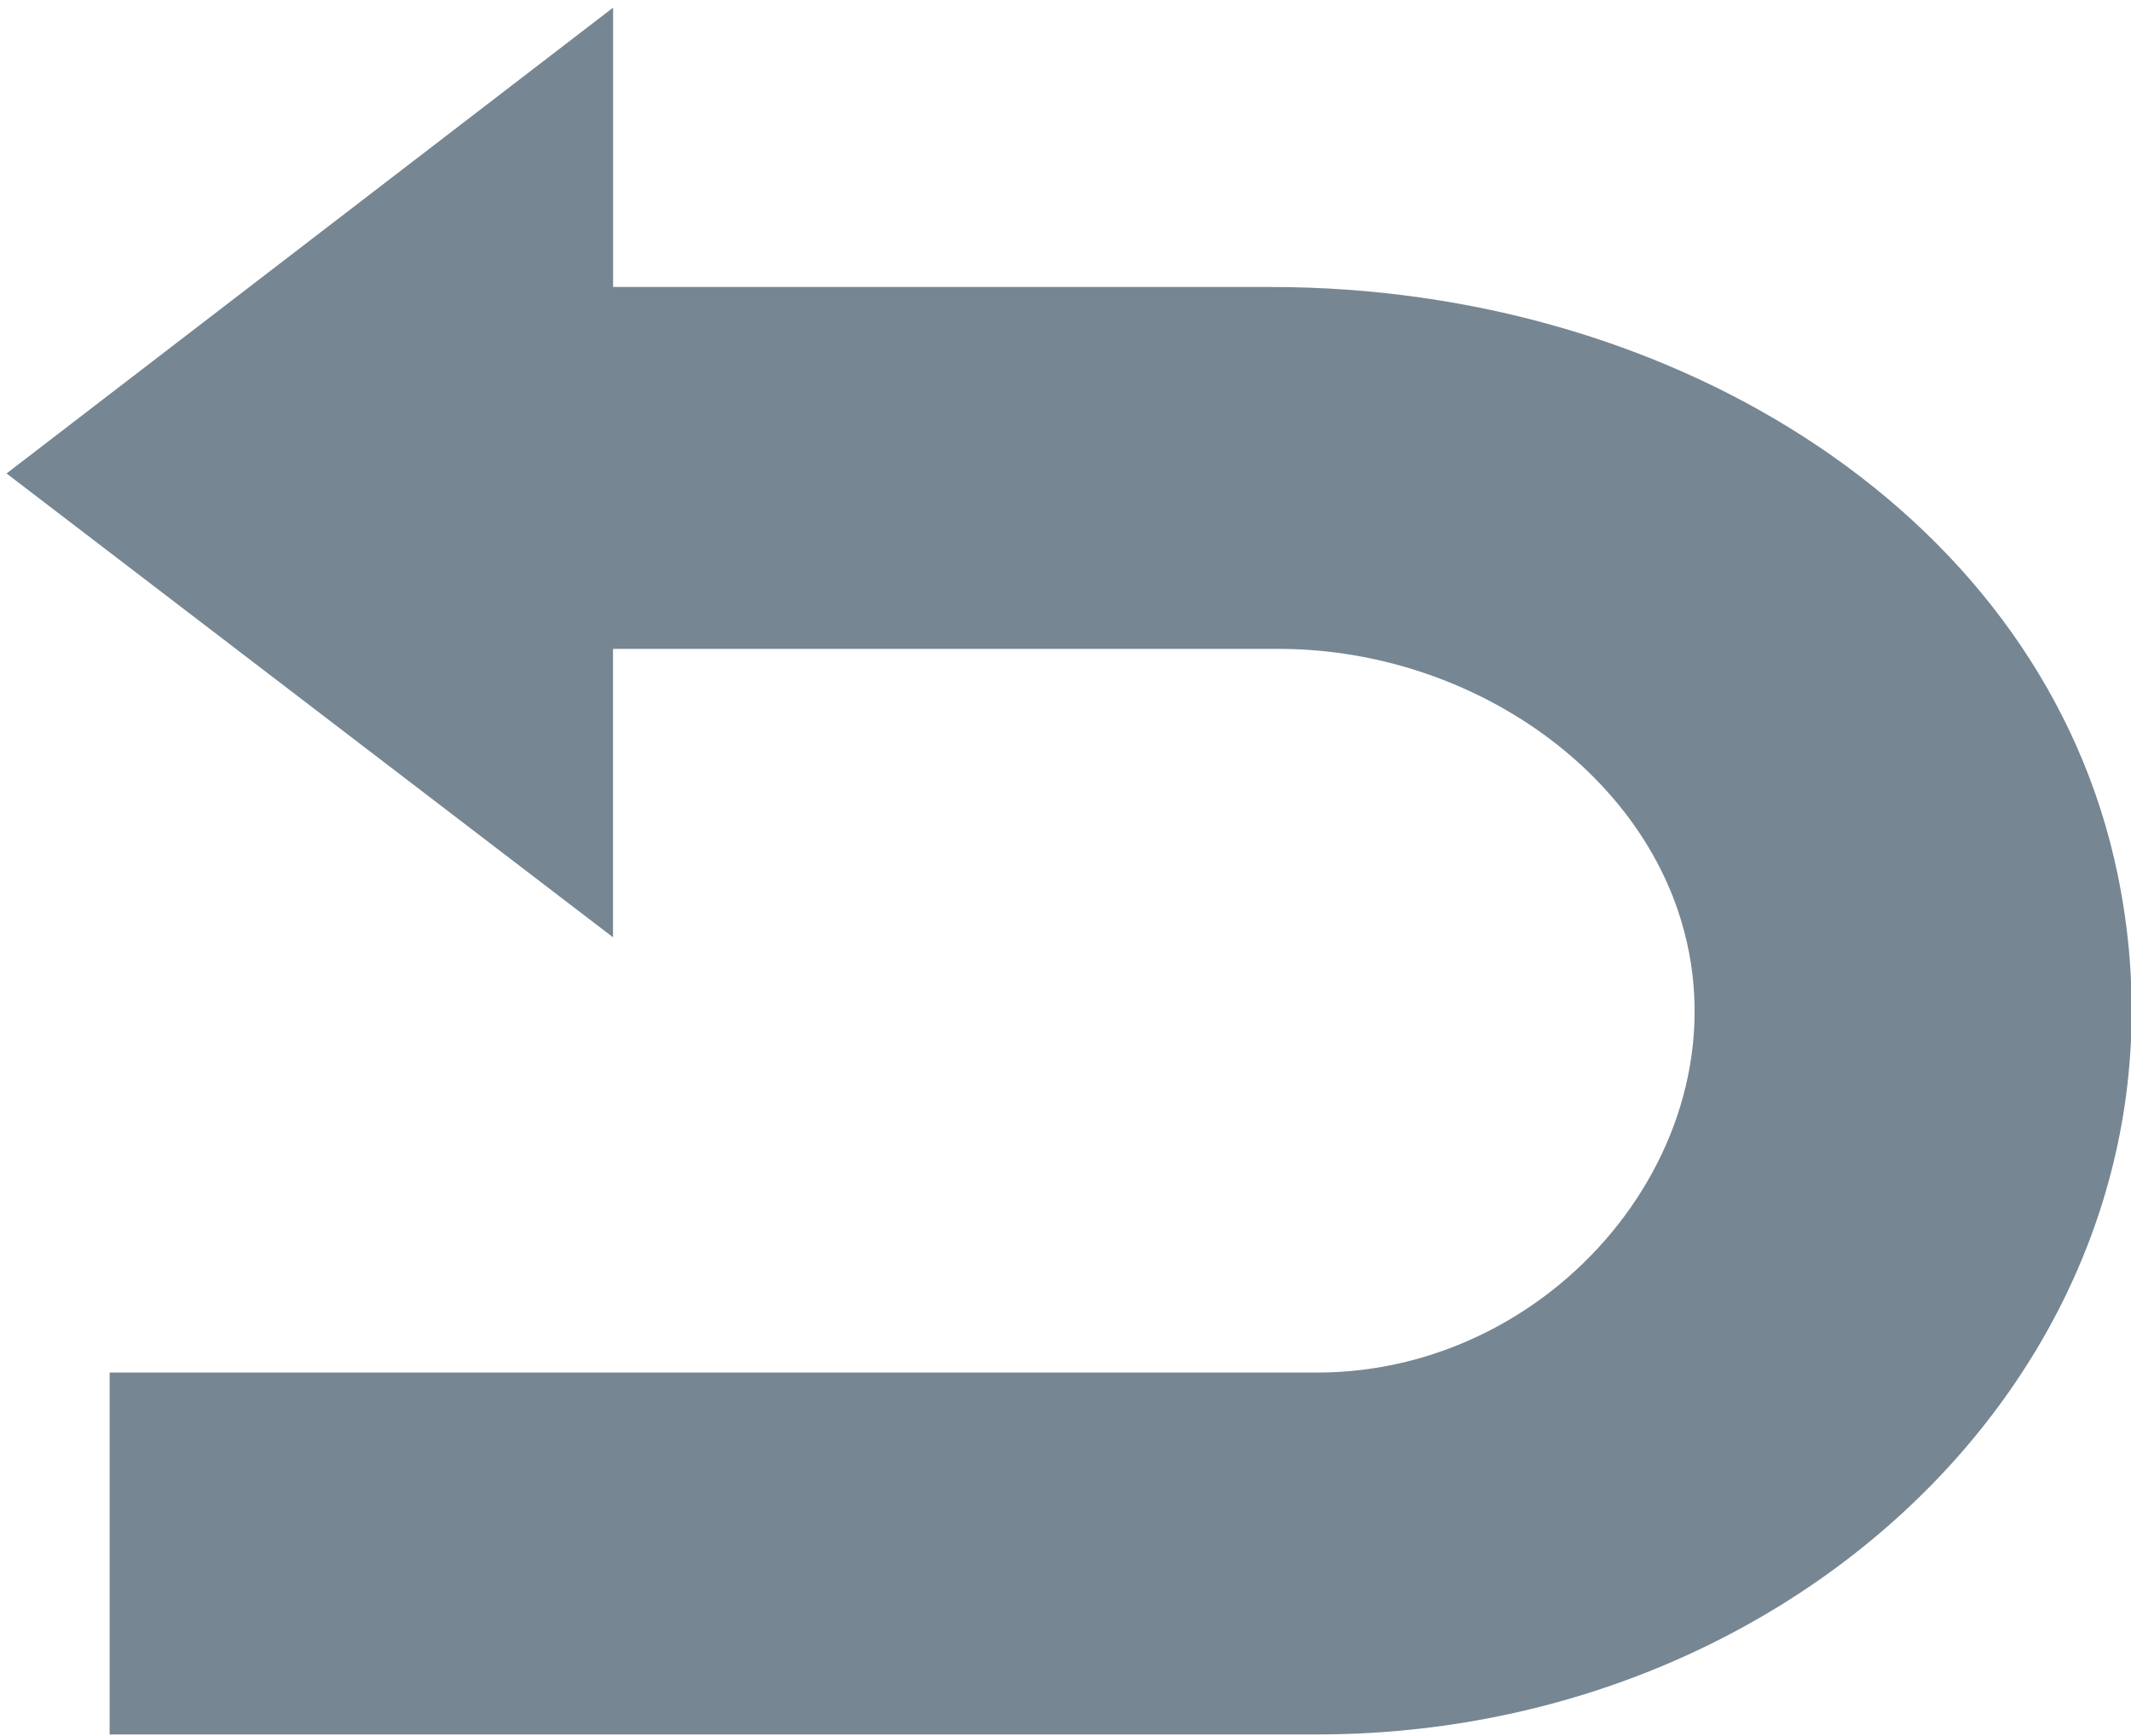 <?xml version="1.0" encoding="utf-8"?>
<!-- Generator: Adobe Illustrator 19.2.1, SVG Export Plug-In . SVG Version: 6.00 Build 0)  -->
<svg version="1.1" id="Layer_1" xmlns="http://www.w3.org/2000/svg" xmlns:xlink="http://www.w3.org/1999/xlink" x="0px" y="0px"
	 width="27px" height="22px" viewBox="0 0 27 22" enable-background="new 0 0 27 22" xml:space="preserve">
<title>Fill 1</title>
<desc>Created with Sketch.</desc>
<g id="desktop">
	<g id="d_hybrid-1440px-date-range" transform="translate(-968, -3091)">
		<g id="d-footer" transform="translate(-82, 2933)">
			<g id="Questions_x3F_" transform="translate(353, 110)">
				<g id="categories" transform="translate(0, 42)">
					<g id="Returns" transform="translate(696, 6)">
						<g id="return-icon">
							<path id="Fill-1" fill="#768692" d="M17.105,3.637H8.768v-3.54L1.083,6l7.684,5.878V8.223H17.2
								c2.267,0,4.397,1.371,5.058,3.311c0.961,2.822-1.464,5.86-4.573,5.86H2.389v4.586h15.295c6.326,0,11.342-5.094,10.148-10.893
								C26.9,6.559,22.252,3.637,17.105,3.637z"/>
						</g>
					</g>
				</g>
			</g>
		</g>
	</g>
</g>
</svg>
